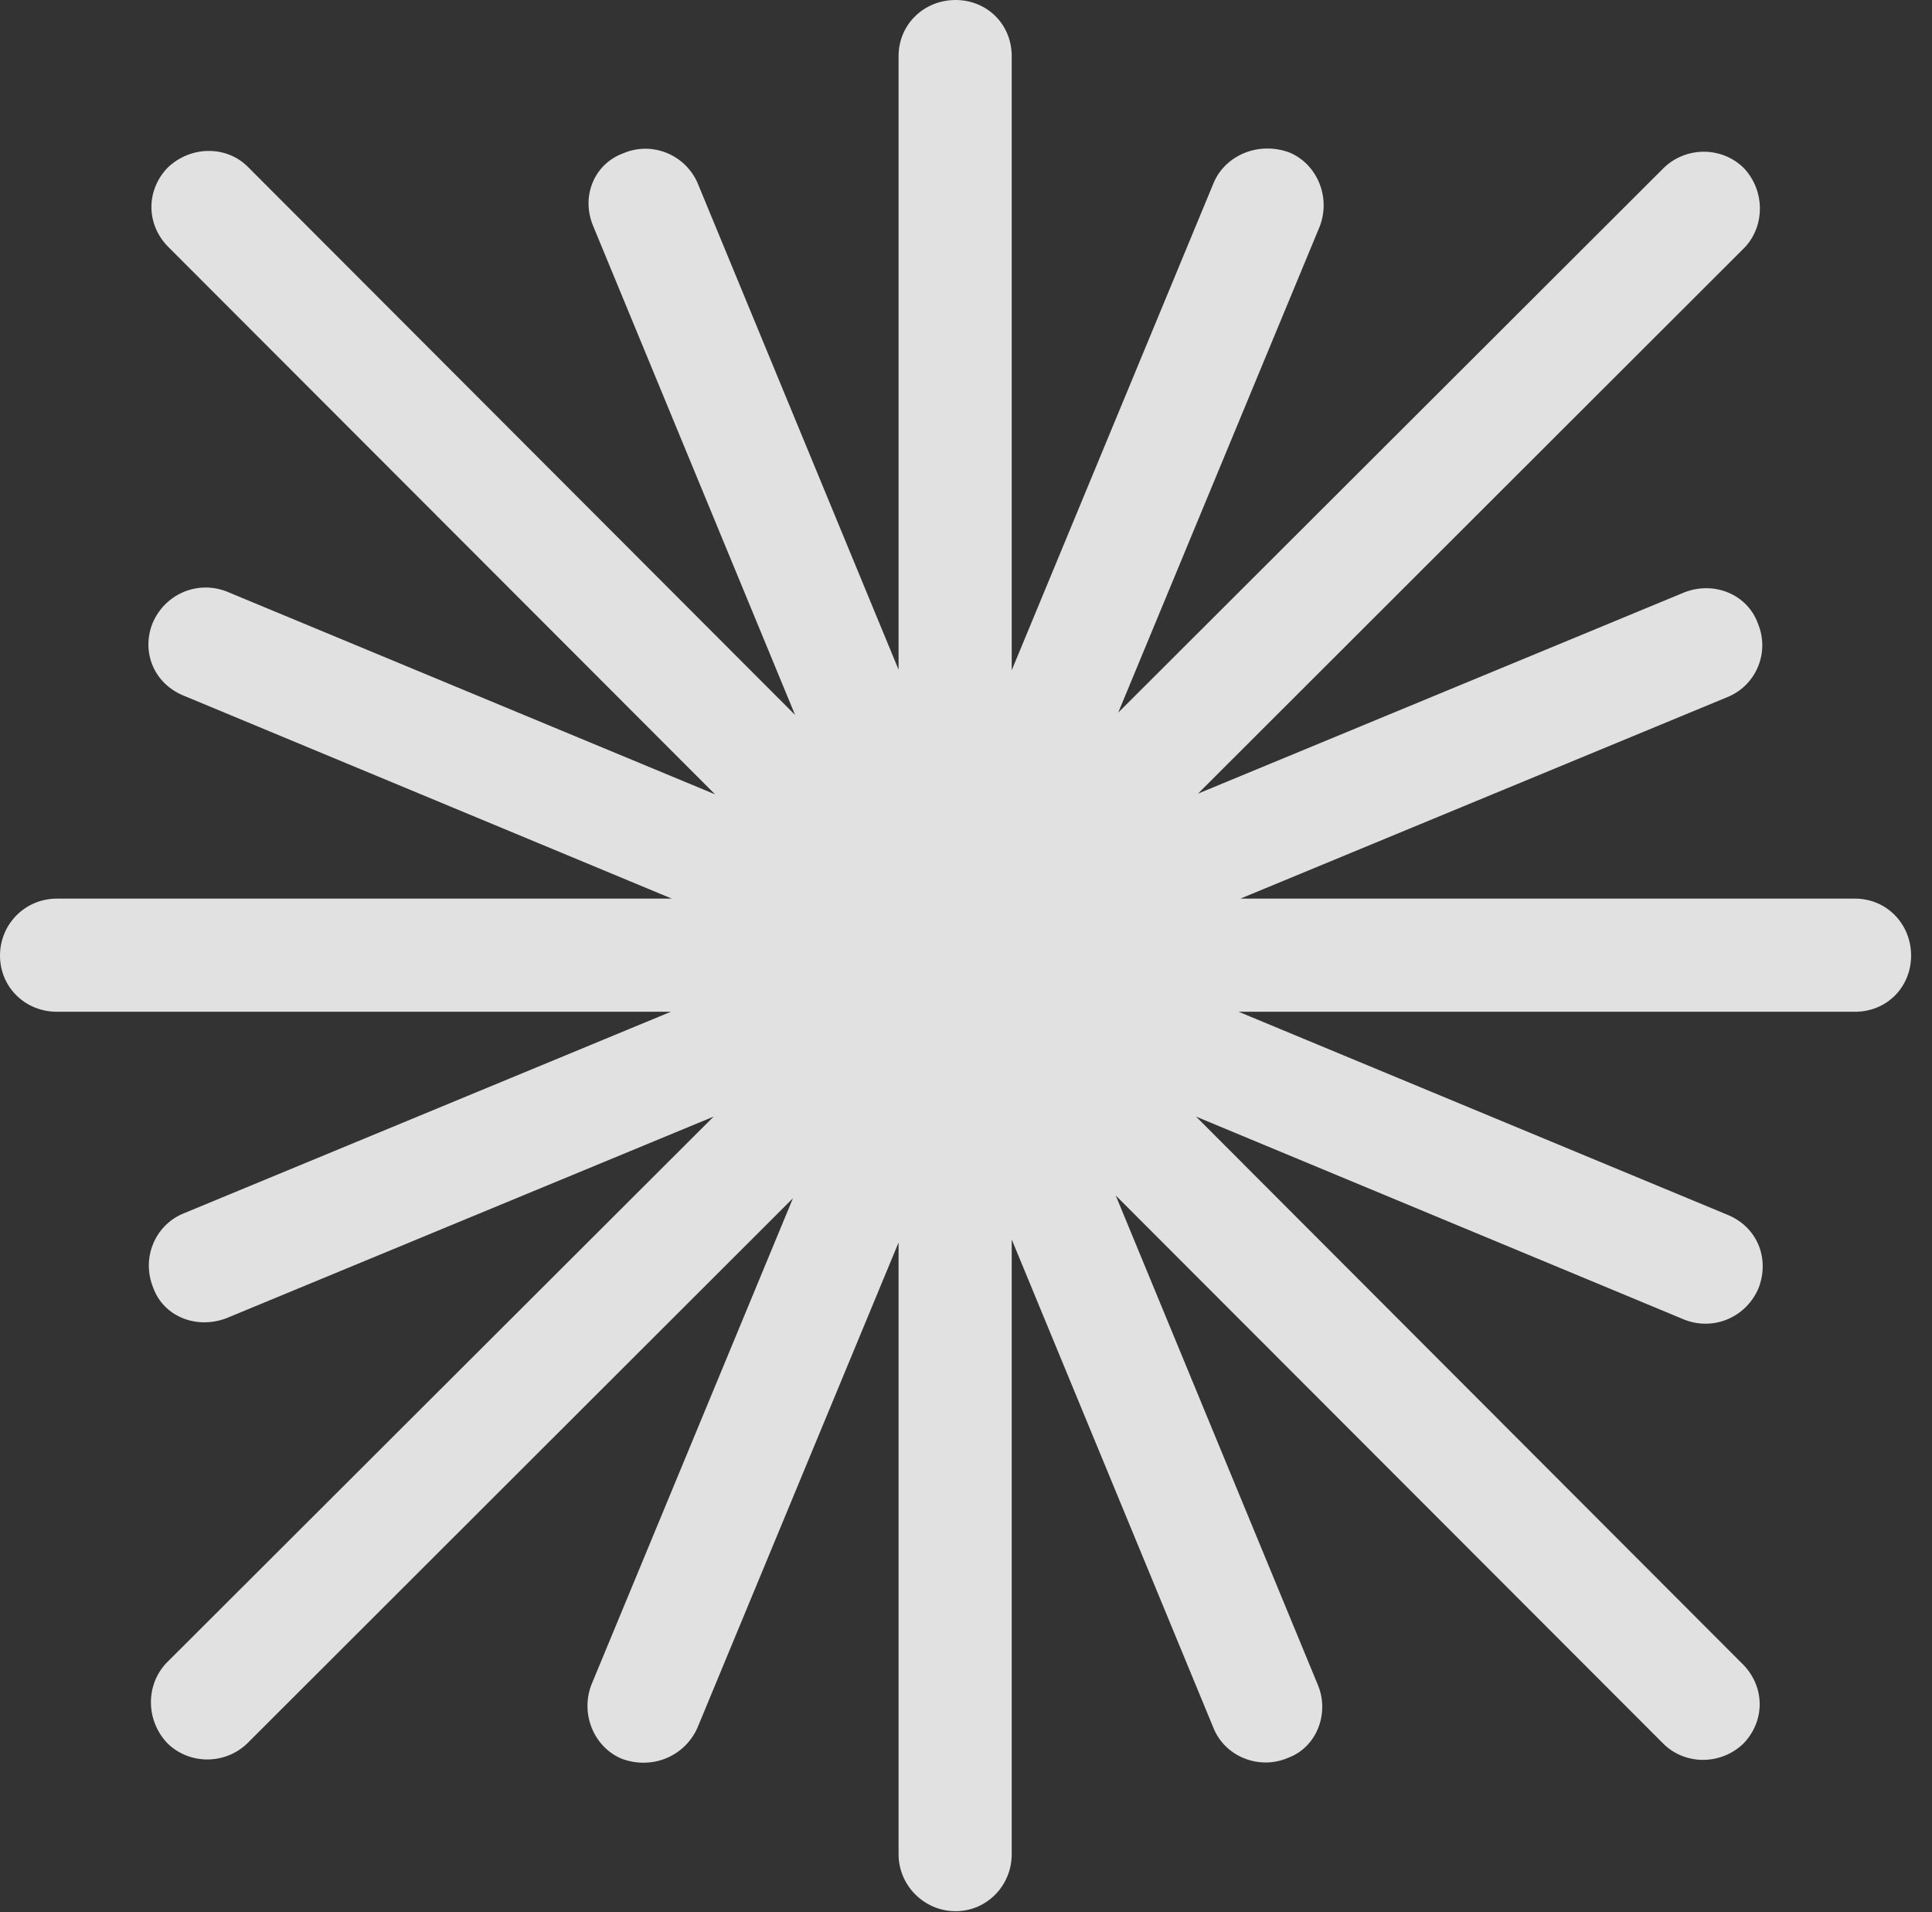 <?xml version="1.0" encoding="UTF-8"?>
<!--Generator: Apple Native CoreSVG 326-->
<!DOCTYPE svg
PUBLIC "-//W3C//DTD SVG 1.1//EN"
       "http://www.w3.org/Graphics/SVG/1.1/DTD/svg11.dtd">
<svg version="1.1" xmlns="http://www.w3.org/2000/svg" xmlns:xlink="http://www.w3.org/1999/xlink" viewBox="0 0 32.922 32.58">
 <rect x="0" y="0" width="32.922" height="32.58" fill="#333333" stroke="none"/>
 <g>
  <rect height="32.58" opacity="0" width="32.922" x="0" y="0"/>
  <path d="M0.971 15.312C0.424 15.312 0 15.75 0 16.283C0 16.816 0.424 17.24 0.971 17.24L31.609 17.24C32.156 17.24 32.566 16.816 32.566 16.283C32.566 15.75 32.156 15.312 31.609 15.312ZM17.24 0.957C17.24 0.41 16.816 0 16.283 0C15.75 0 15.312 0.41 15.312 0.957L15.312 31.596C15.312 32.129 15.75 32.566 16.283 32.566C16.816 32.566 17.24 32.129 17.24 31.596ZM22.49 3.855C22.682 3.35 22.436 2.789 21.971 2.598C21.451 2.406 20.891 2.639 20.686 3.104L10.076 28.711C9.885 29.217 10.131 29.777 10.596 29.969C11.115 30.16 11.662 29.928 11.881 29.449ZM29.736 4.211C30.078 3.842 30.078 3.24 29.709 2.857C29.326 2.488 28.725 2.502 28.355 2.857L2.83 28.342C2.475 28.725 2.488 29.326 2.857 29.709C3.24 30.078 3.842 30.064 4.211 29.709ZM29.463 11.867C29.928 11.662 30.16 11.115 29.955 10.623C29.777 10.131 29.217 9.898 28.711 10.09L3.104 20.686C2.639 20.891 2.406 21.438 2.611 21.943C2.789 22.436 3.35 22.654 3.855 22.463ZM28.711 22.49C29.217 22.682 29.764 22.436 29.969 21.943C30.16 21.438 29.941 20.904 29.436 20.699L3.855 10.076C3.35 9.885 2.803 10.131 2.598 10.623C2.406 11.115 2.625 11.648 3.131 11.854ZM28.355 29.723C28.725 30.078 29.326 30.078 29.709 29.709C30.078 29.326 30.078 28.752 29.709 28.369L4.211 2.83C3.842 2.475 3.24 2.488 2.857 2.857C2.488 3.24 2.488 3.814 2.857 4.197ZM20.686 29.463C20.891 29.941 21.465 30.16 21.943 29.955C22.436 29.777 22.654 29.203 22.463 28.725L11.881 3.104C11.662 2.625 11.102 2.406 10.623 2.611C10.131 2.789 9.898 3.336 10.104 3.842Z" fill="white" fill-opacity="0.85"/>
 </g>
</svg>
